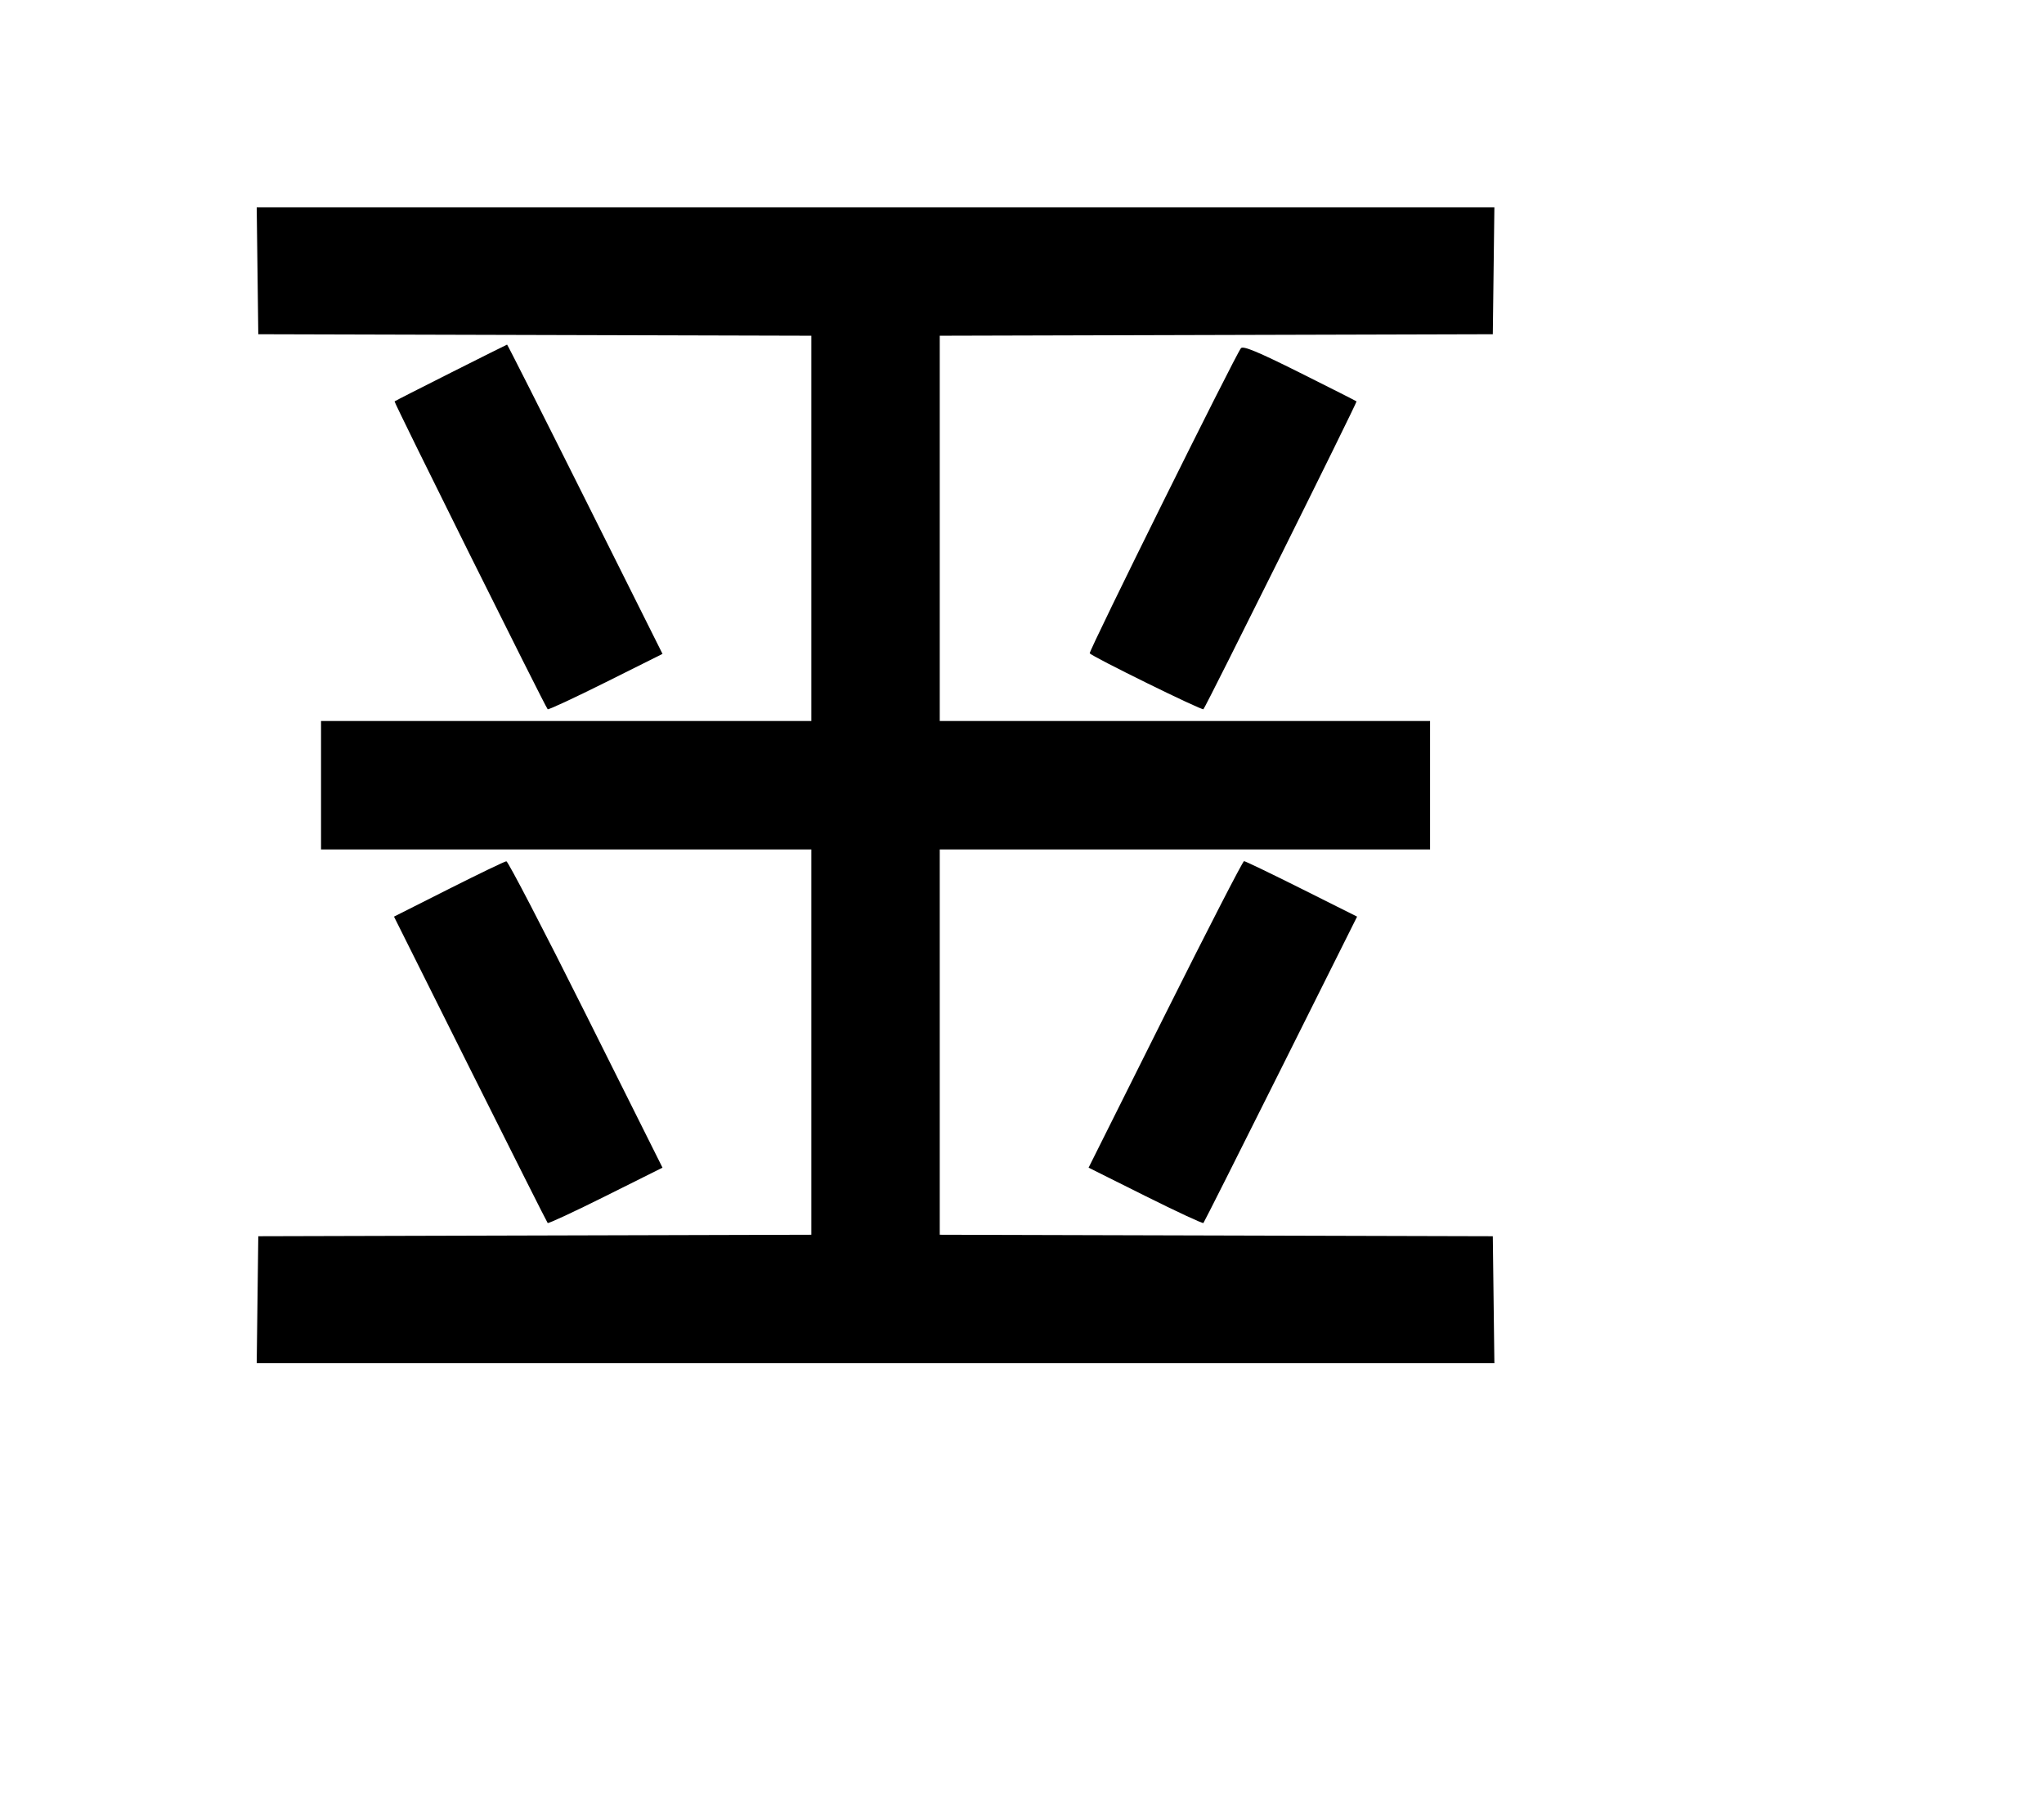 <svg width="136mm" height="120mm" version="1.1" viewBox="0 0 600 529.412" xmlns="http://www.w3.org/2000/svg"><path d="M75.587 79.459 L 75.818 98.092 156.990 98.311 L 238.163 98.529 238.163 155.067 L 238.163 211.605 166.200 211.605 L 94.237 211.605 94.237 230.452 L 94.237 249.300 166.200 249.300 L 238.163 249.300 238.163 305.838 L 238.163 362.375 156.990 362.594 L 75.818 362.812 75.587 381.446 L 75.356 400.079 257.010 400.079 L 438.664 400.079 438.433 381.446 L 438.202 362.812 357.030 362.594 L 275.857 362.375 275.857 305.838 L 275.857 249.300 347.820 249.300 L 419.783 249.300 419.783 230.452 L 419.783 211.605 347.820 211.605 L 275.857 211.605 275.857 155.067 L 275.857 98.529 357.030 98.311 L 438.202 98.092 438.433 79.459 L 438.664 60.826 257.010 60.826 L 75.356 60.826 75.587 79.459 M132.360 109.371 C 123.408 113.875,115.965 117.667,115.820 117.798 C 115.568 118.026,159.993 207.327,160.766 208.148 C 160.973 208.366,168.641 204.801,177.808 200.225 L 194.476 191.904 171.769 146.497 C 159.281 121.524,148.967 101.111,148.850 101.136 C 148.733 101.161,141.313 104.867,132.360 109.371 M364.268 102.196 C 362.578 104.282,319.514 191.150,319.882 191.730 C 320.476 192.667,352.844 208.583,353.259 208.142 C 354.029 207.324,398.450 118.025,398.200 117.798 C 398.055 117.667,390.550 113.870,381.522 109.359 C 369.212 103.209,364.897 101.418,364.268 102.196 M131.718 260.915 L 115.655 269.012 138.024 313.771 C 150.326 338.388,160.560 358.708,160.766 358.927 C 160.973 359.145,168.641 355.581,177.806 351.005 L 194.471 342.685 171.987 297.706 C 159.620 272.967,149.115 252.747,148.641 252.772 C 148.168 252.797,140.553 256.461,131.718 260.915 M342.033 297.706 L 319.549 342.685 336.214 351.005 C 345.379 355.581,353.047 359.145,353.254 358.927 C 353.460 358.708,363.694 338.388,375.997 313.770 L 398.365 269.012 382.096 260.869 C 373.149 256.391,365.533 252.727,365.173 252.727 C 364.813 252.727,354.400 272.967,342.033 297.706 " stroke="none" fill-rule="evenodd" fill="black"></path></svg>
